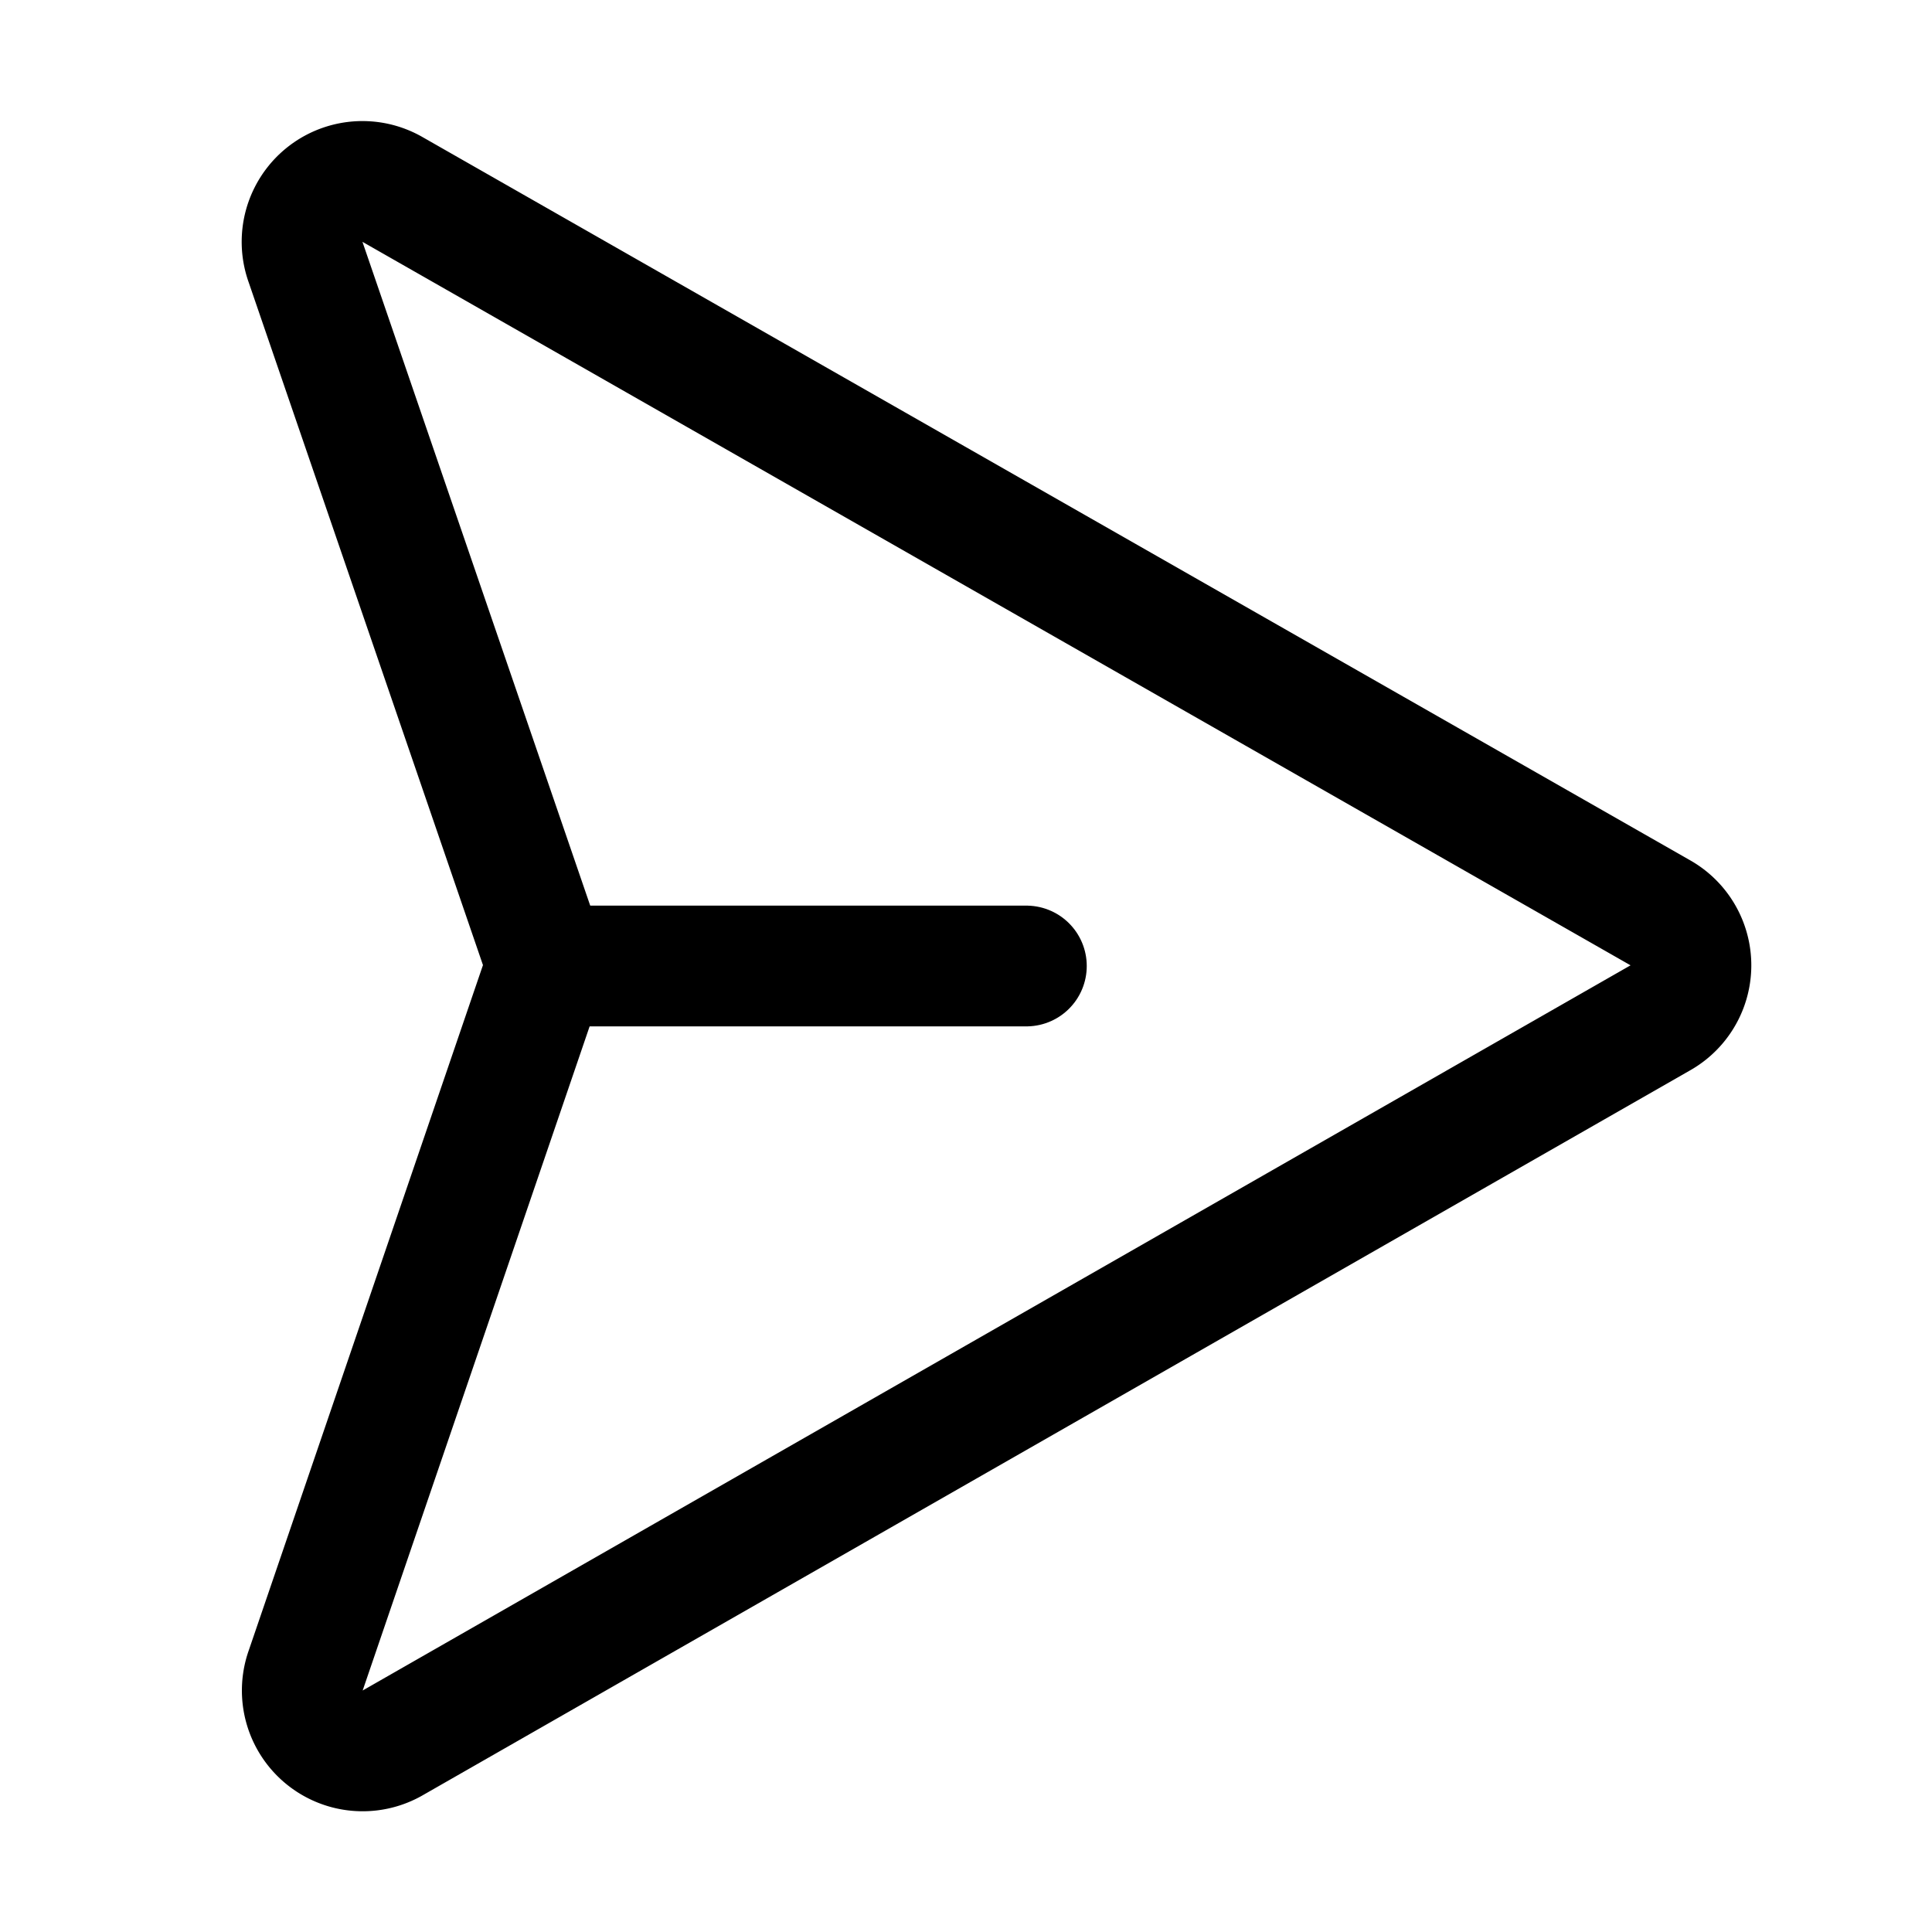 <svg xmlns="http://www.w3.org/2000/svg" viewBox="0 0 256 256"><rect width="256" height="256" fill="none"/><path d="M71.53,125.19a7.89,7.89,0,0,1,0,5.38l-31,90.71A8,8,0,0,0,51.93,231l168-96.09a8,8,0,0,0,0-14l-168-95.85a8,8,0,0,0-11.44,9.67Z" fill="none" stroke="currentColor" stroke-linecap="round" stroke-linejoin="round" stroke-width="16"/><line x1="136" y1="128" x2="72" y2="128" fill="none" stroke="currentColor" stroke-linecap="round" stroke-linejoin="round" stroke-width="16"/></svg>